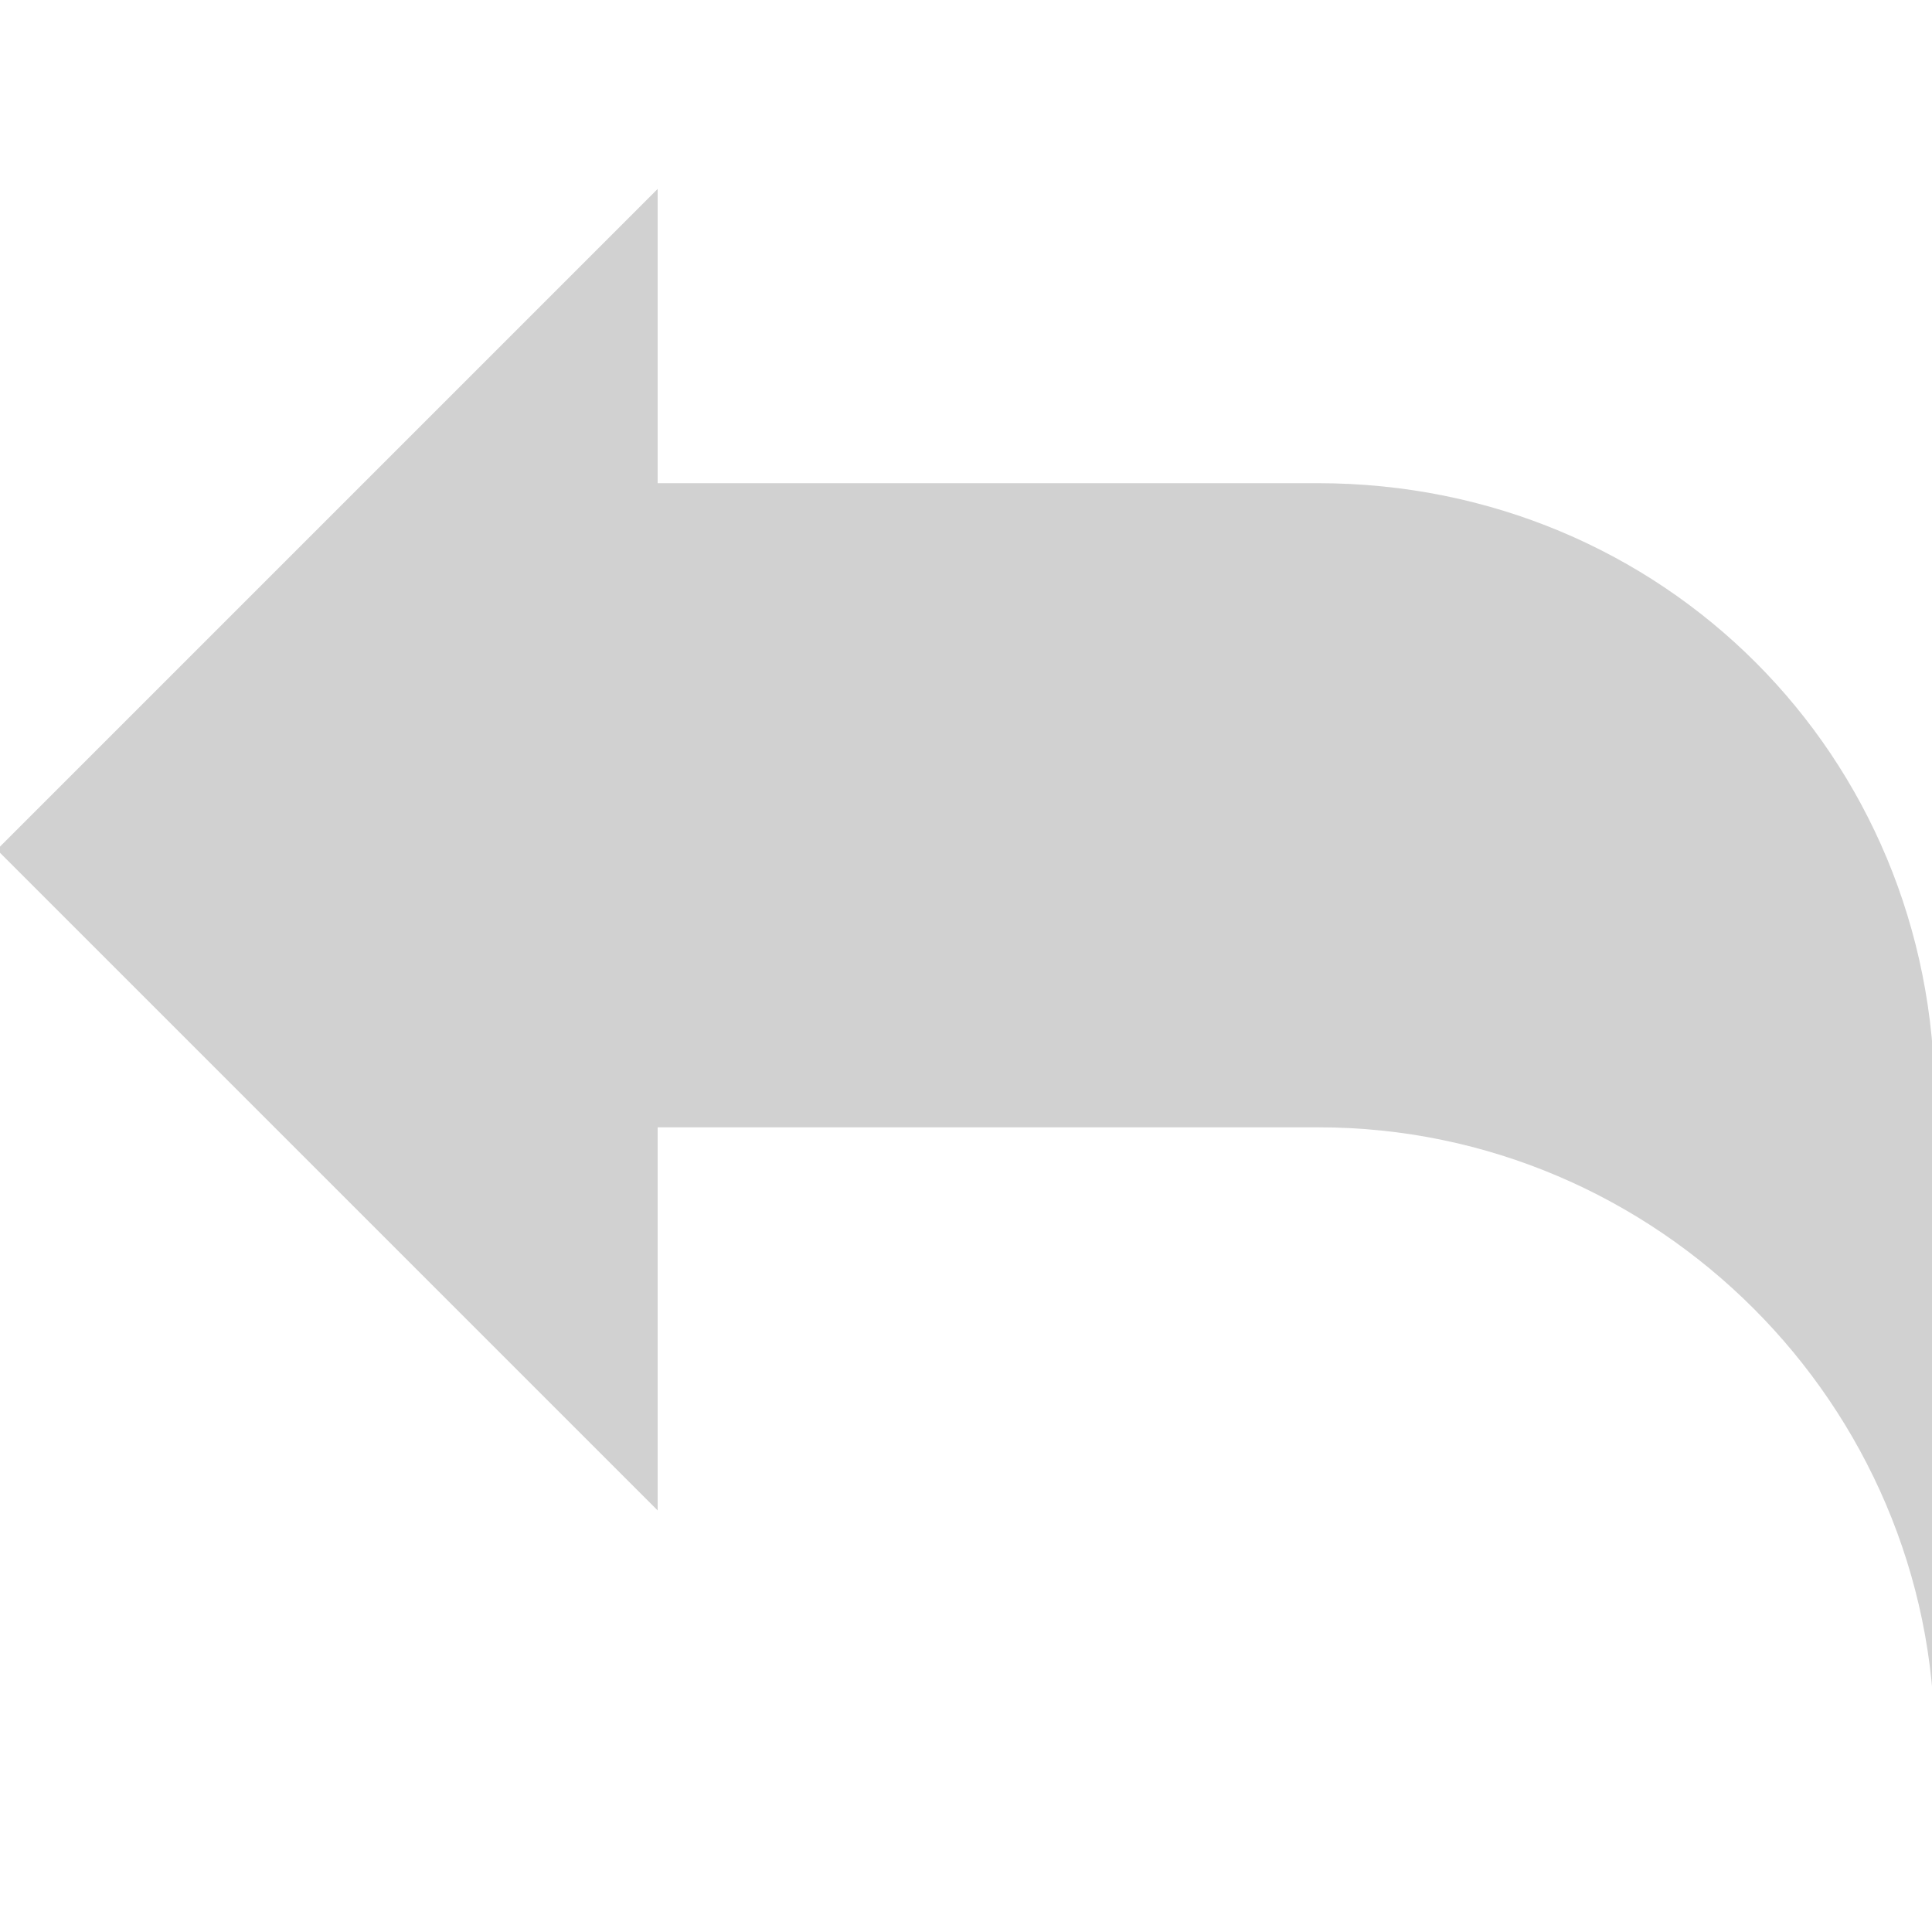 <?xml version="1.0" encoding="utf-8"?>
<!-- Generator: Adobe Illustrator 18.1.1, SVG Export Plug-In . SVG Version: 6.00 Build 0)  -->
<!DOCTYPE svg PUBLIC "-//W3C//DTD SVG 1.1//EN" "http://www.w3.org/Graphics/SVG/1.1/DTD/svg11.dtd">
<svg version="1.1" id="Capa_1" xmlns="http://www.w3.org/2000/svg" xmlns:xlink="http://www.w3.org/1999/xlink" x="0px" y="0px"
	 viewBox="0 0 1000 1000" enable-background="new 0 0 1000 1000" xml:space="preserve">
<g>
	<path fill="#D1D1D1" d="M1001.4,569.2v333.3c0-175.3-143.7-319-319-319h-342v198.3l-342-342l342-342v152.3h342
		C860.6,250.2,1001.4,391,1001.4,569.2z"/>
</g>
</svg>
